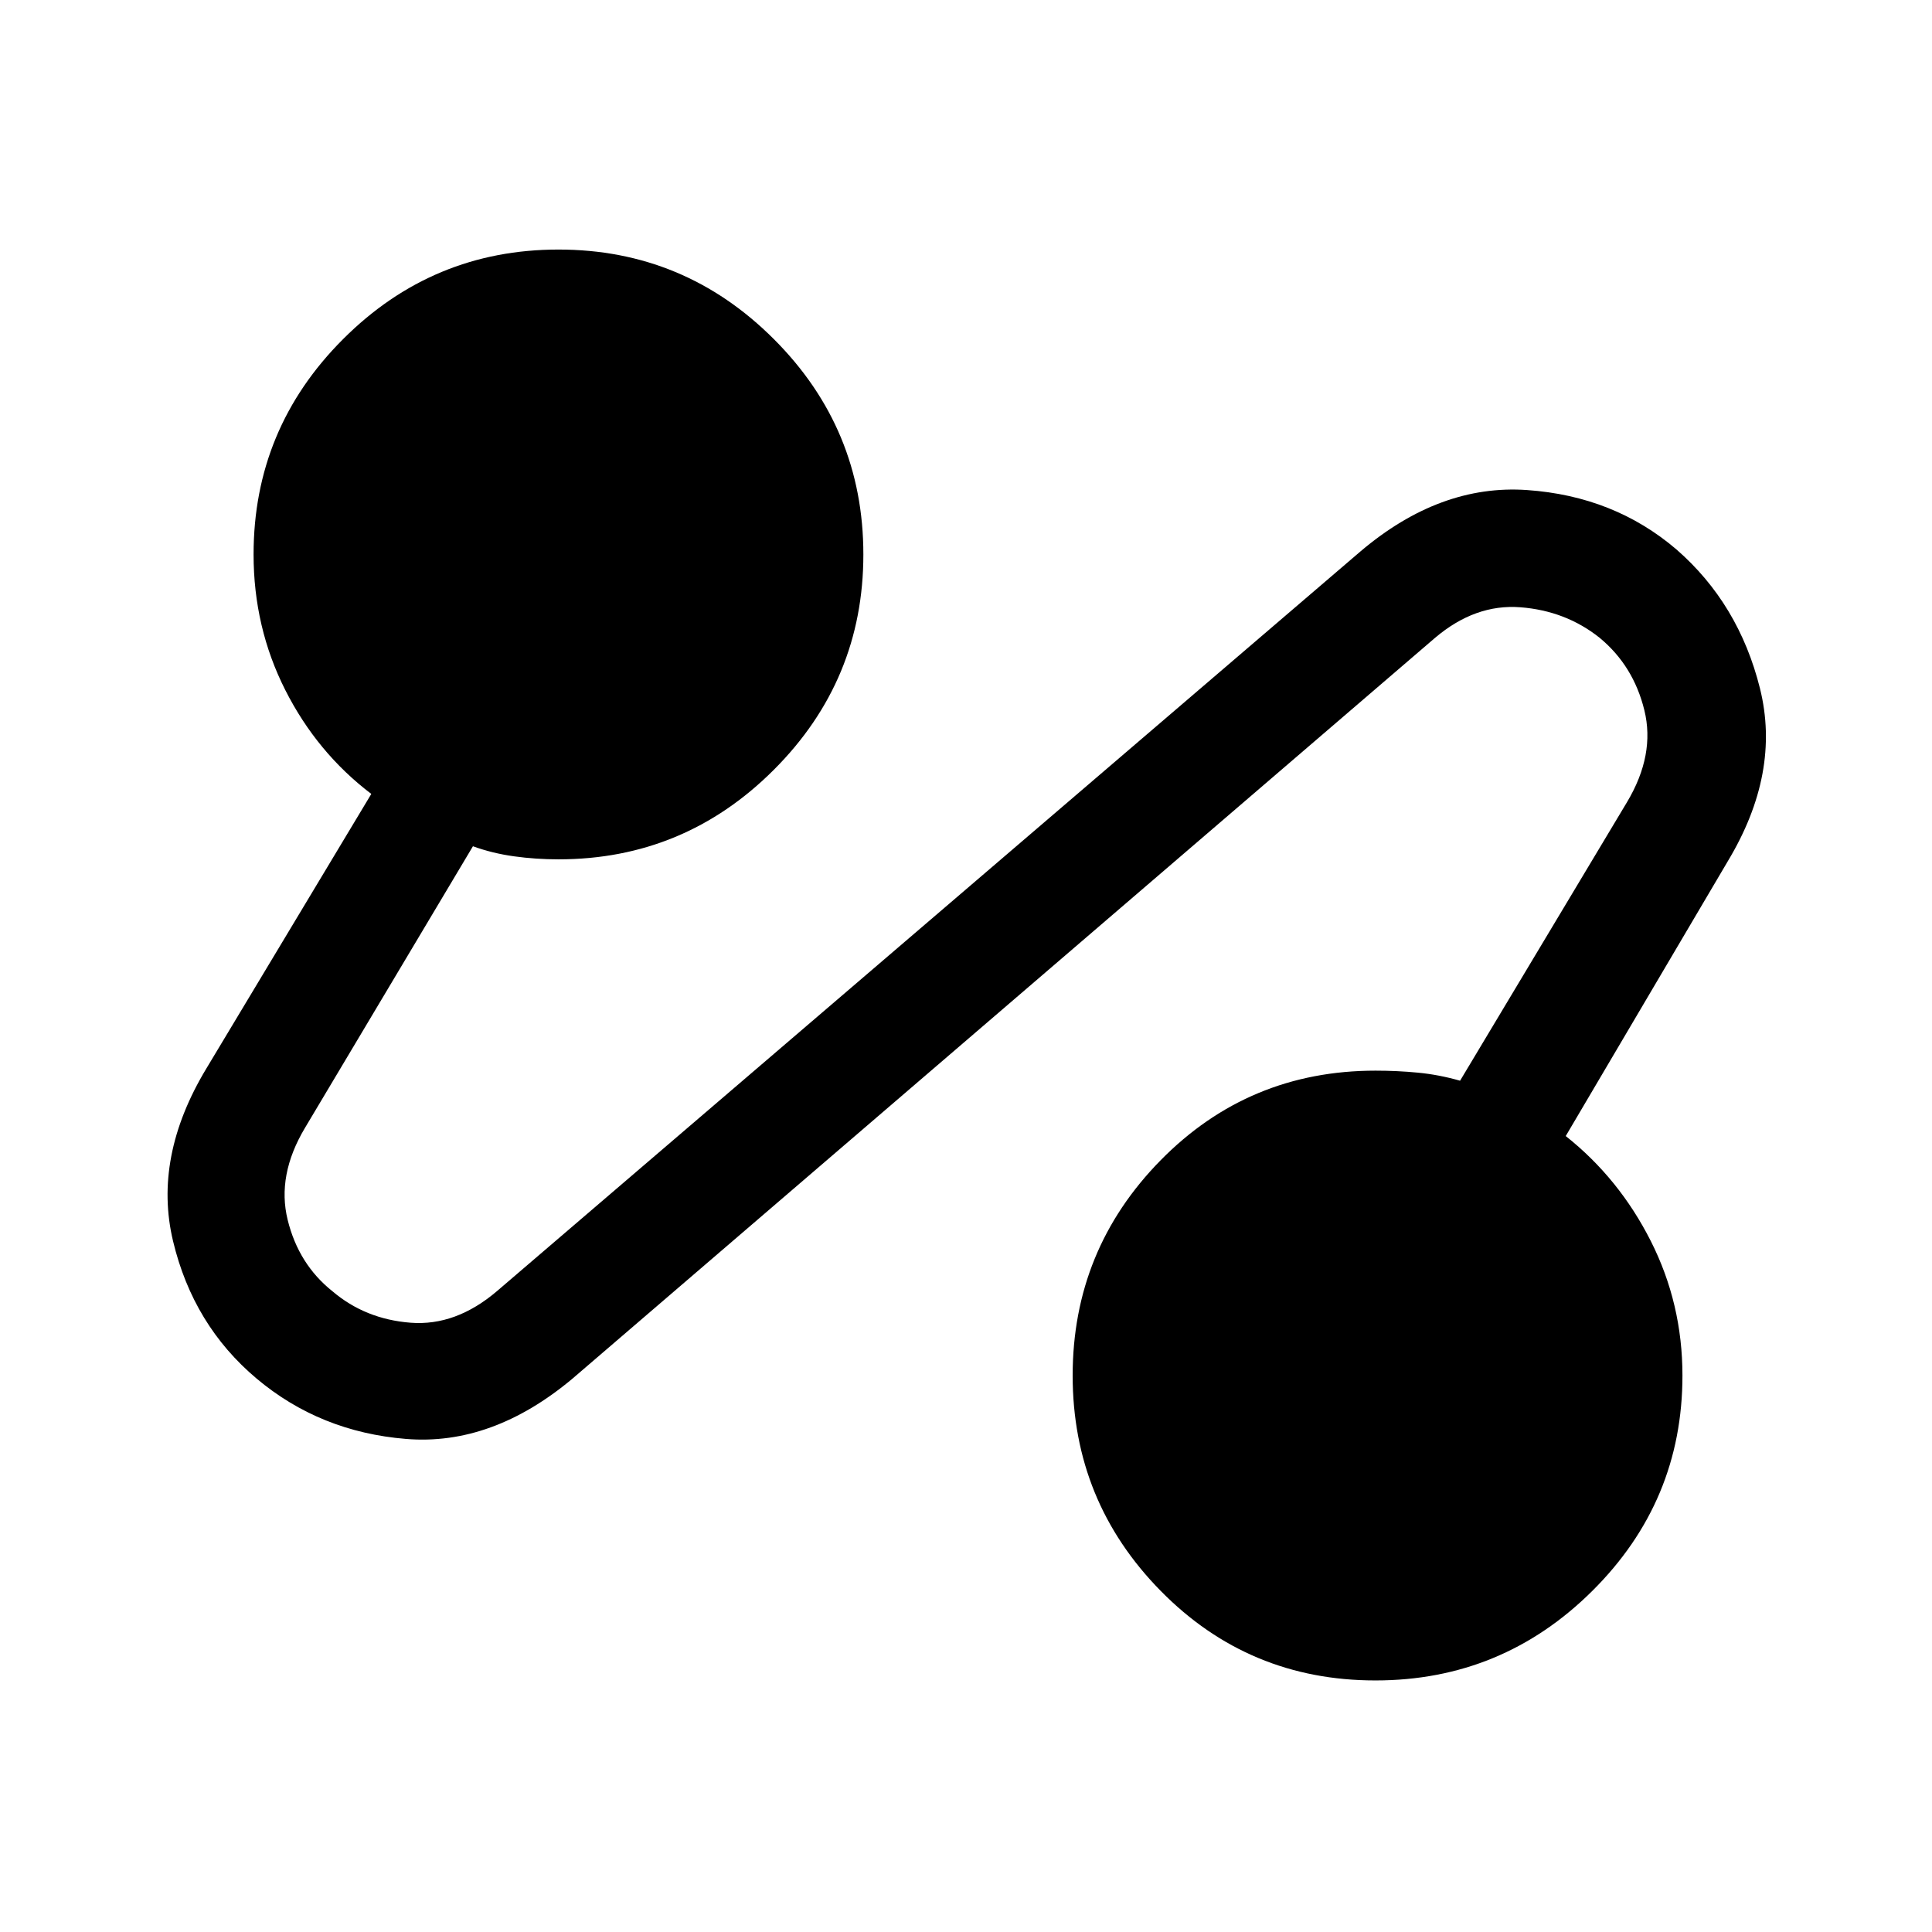 <svg xmlns="http://www.w3.org/2000/svg" height="48" viewBox="0 -960 960 960" width="48"><path d="M284.5-275q-40 33.5-82.75 30t-74.25-30Q96-301.5 86-343.25T102.5-429l82-136.5q-27-20.5-42.75-51.63Q126-648.27 126-684.5q0-62.53 44.49-107.01Q214.98-836 277.5-836t107.01 44.49Q429-747.03 429-684.5q0 62.53-44.49 107.01Q340.02-533 277.5-533q-11.3 0-22.1-1.5t-20.4-5l-83.5 140q-14 23.5-8.57 45.61 5.42 22.1 22.25 35.5Q181.5-304.5 204-302.75t43-15.75L676-686q39.5-33.5 82.75-30.5T833-687q31 27 41.5 69t-16 86L778-395.5q26.5 21 42.25 52.13Q836-312.23 836-276.5q0 62.52-44.79 107.01Q746.41-125 683.46-125q-62.96 0-106.71-44.49Q533-213.98 533-276.5t43.75-107.01Q620.5-428 683.5-428q10.73 0 21.12 1 10.38 1 20.88 4l83-138.5q14-23.5 8.57-45.61-5.42-22.1-22.25-36Q778-656.5 755.5-658.25T713-643L284.5-275Z"/></svg>